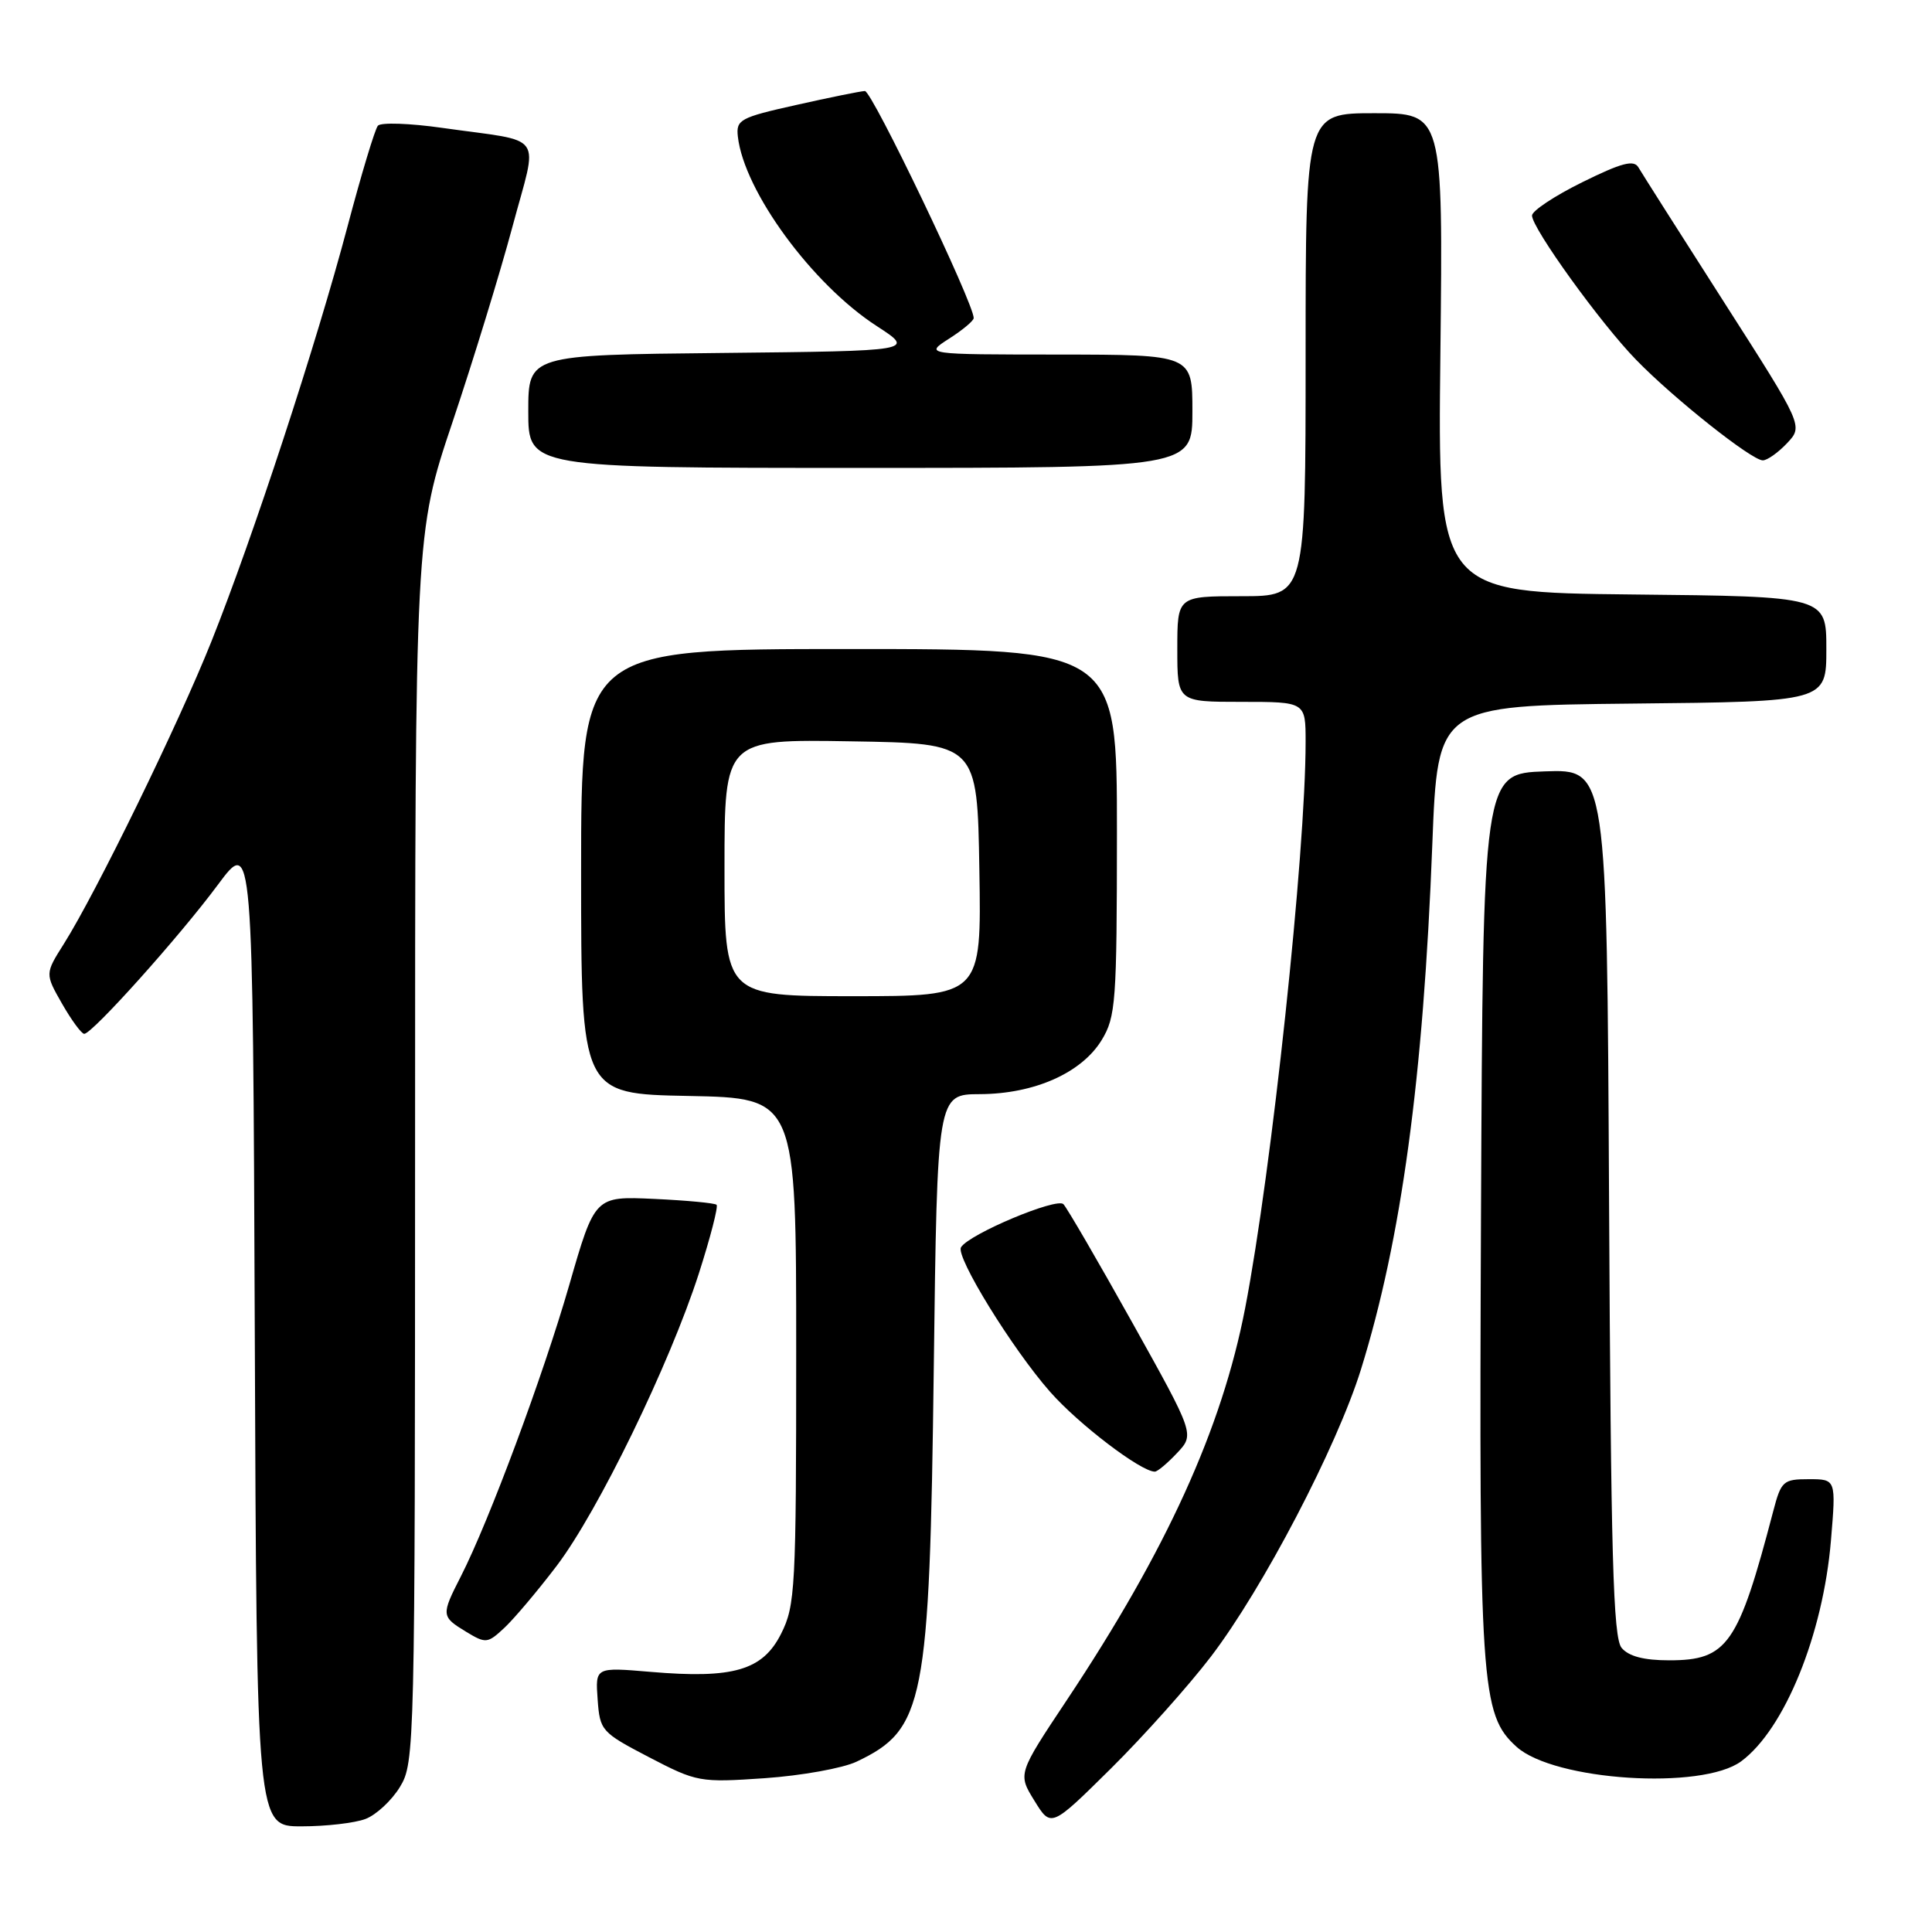 <?xml version="1.0" encoding="UTF-8" standalone="no"?>
<!DOCTYPE svg PUBLIC "-//W3C//DTD SVG 1.1//EN" "http://www.w3.org/Graphics/SVG/1.1/DTD/svg11.dtd" >
<svg xmlns="http://www.w3.org/2000/svg" xmlns:xlink="http://www.w3.org/1999/xlink" version="1.1" viewBox="0 0 256 256">
 <g >
 <path fill="currentColor"
d=" M 48.43 241.02 C 49.84 240.49 51.90 238.58 53.00 236.77 C 54.95 233.57 54.99 231.69 55.00 152.10 C 55.00 70.69 55.00 70.69 59.97 55.90 C 62.70 47.76 66.27 36.13 67.90 30.05 C 71.31 17.30 72.45 18.91 58.64 16.95 C 54.31 16.33 50.45 16.20 50.07 16.66 C 49.68 17.12 47.87 23.12 46.05 30.00 C 41.91 45.62 33.52 71.20 28.02 84.98 C 23.64 95.95 12.74 118.28 8.46 125.07 C 5.96 129.03 5.96 129.03 8.23 133.01 C 9.48 135.19 10.80 136.99 11.16 136.99 C 12.21 137.00 23.77 124.11 28.86 117.25 C 33.50 111.00 33.50 111.00 33.76 176.50 C 34.01 242.00 34.01 242.00 39.94 242.00 C 43.20 242.00 47.02 241.56 48.43 241.02 Z  M 160.46 219.50 C 167.33 210.50 177.13 191.74 180.33 181.47 C 185.69 164.23 188.60 142.87 189.79 111.86 C 190.50 93.50 190.50 93.50 216.25 93.23 C 242.00 92.97 242.00 92.97 242.00 86.00 C 242.00 79.03 242.00 79.03 216.25 78.77 C 190.50 78.50 190.50 78.50 190.86 46.75 C 191.21 15.00 191.21 15.00 182.11 15.00 C 173.00 15.00 173.00 15.00 173.00 47.00 C 173.00 79.00 173.00 79.00 164.50 79.00 C 156.00 79.00 156.00 79.00 156.00 86.00 C 156.00 93.00 156.00 93.00 164.50 93.00 C 173.00 93.00 173.00 93.00 173.00 98.30 C 173.00 113.01 168.51 155.10 164.99 173.33 C 161.91 189.28 154.57 205.42 141.36 225.27 C 134.86 235.04 134.86 235.04 137.07 238.61 C 139.27 242.18 139.27 242.18 147.20 234.34 C 151.55 230.03 157.52 223.35 160.46 219.50 Z  M 113.50 233.43 C 122.50 229.16 123.17 225.74 123.73 181.25 C 124.19 145.00 124.19 145.00 129.84 144.98 C 137.06 144.95 143.32 142.17 145.98 137.81 C 147.85 134.73 147.99 132.80 148.00 110.25 C 148.00 86.00 148.00 86.00 112.50 86.00 C 77.00 86.00 77.00 86.00 77.00 115.47 C 77.00 144.95 77.00 144.95 91.25 145.22 C 105.50 145.50 105.50 145.50 105.50 179.00 C 105.50 210.51 105.38 212.74 103.50 216.48 C 101.06 221.33 97.17 222.47 86.19 221.53 C 78.88 220.91 78.88 220.91 79.19 225.18 C 79.49 229.33 79.68 229.54 86.00 232.84 C 92.35 236.14 92.71 236.21 101.34 235.62 C 106.20 235.28 111.67 234.30 113.50 233.43 Z  M 230.72 233.38 C 236.47 229.13 241.57 216.57 242.61 204.12 C 243.29 196.00 243.29 196.00 239.68 196.00 C 236.28 196.00 236.01 196.24 234.96 200.25 C 230.32 217.96 228.90 220.00 221.17 220.00 C 217.81 220.00 215.81 219.47 214.87 218.35 C 213.75 217.00 213.45 206.16 213.21 159.31 C 212.92 101.92 212.92 101.92 204.71 102.21 C 196.50 102.50 196.50 102.50 196.24 160.97 C 195.97 223.54 196.21 227.16 200.95 231.46 C 205.93 235.96 225.52 237.23 230.72 233.38 Z  M 73.75 207.50 C 79.24 200.28 88.72 180.78 92.59 168.78 C 94.13 163.98 95.19 159.87 94.95 159.64 C 94.70 159.41 90.97 159.06 86.66 158.86 C 78.82 158.50 78.82 158.50 75.42 170.30 C 71.95 182.34 64.81 201.53 61.08 208.85 C 58.44 214.02 58.45 214.20 61.75 216.21 C 64.38 217.80 64.60 217.78 66.84 215.69 C 68.13 214.48 71.24 210.80 73.75 207.50 Z  M 155.97 192.53 C 158.29 190.06 158.29 190.06 150.05 175.28 C 145.51 167.15 141.40 160.08 140.91 159.56 C 140.04 158.64 128.41 163.52 127.34 165.27 C 126.58 166.48 134.14 178.75 139.14 184.42 C 142.91 188.71 151.17 195.00 153.02 195.00 C 153.37 195.00 154.69 193.89 155.97 192.53 Z  M 158.00 54.50 C 158.00 47.00 158.00 47.00 140.25 46.98 C 122.50 46.97 122.50 46.97 125.75 44.88 C 127.54 43.74 129.01 42.51 129.02 42.15 C 129.06 40.25 115.53 12.01 114.60 12.06 C 114.00 12.09 109.90 12.92 105.50 13.91 C 98.06 15.57 97.52 15.86 97.77 18.10 C 98.59 25.34 107.62 37.67 116.18 43.21 C 121.25 46.50 121.25 46.50 95.63 46.77 C 70.00 47.03 70.00 47.03 70.00 54.52 C 70.00 62.00 70.00 62.00 114.00 62.00 C 158.00 62.00 158.00 62.00 158.00 54.50 Z  M 236.80 58.72 C 238.94 56.44 238.94 56.44 228.40 39.97 C 222.60 30.91 217.52 22.90 217.10 22.18 C 216.50 21.14 214.87 21.57 209.67 24.14 C 206.00 25.95 203.00 27.94 203.00 28.56 C 203.00 30.24 212.12 42.89 216.80 47.68 C 221.78 52.81 232.11 61.00 233.58 61.00 C 234.17 61.00 235.62 59.97 236.80 58.72 Z  M 96.00 114.98 C 96.00 97.95 96.00 97.95 112.75 98.23 C 129.50 98.50 129.50 98.50 129.77 115.25 C 130.05 132.00 130.05 132.00 113.02 132.00 C 96.00 132.00 96.00 132.00 96.00 114.98 Z "/>
</g>
</svg>